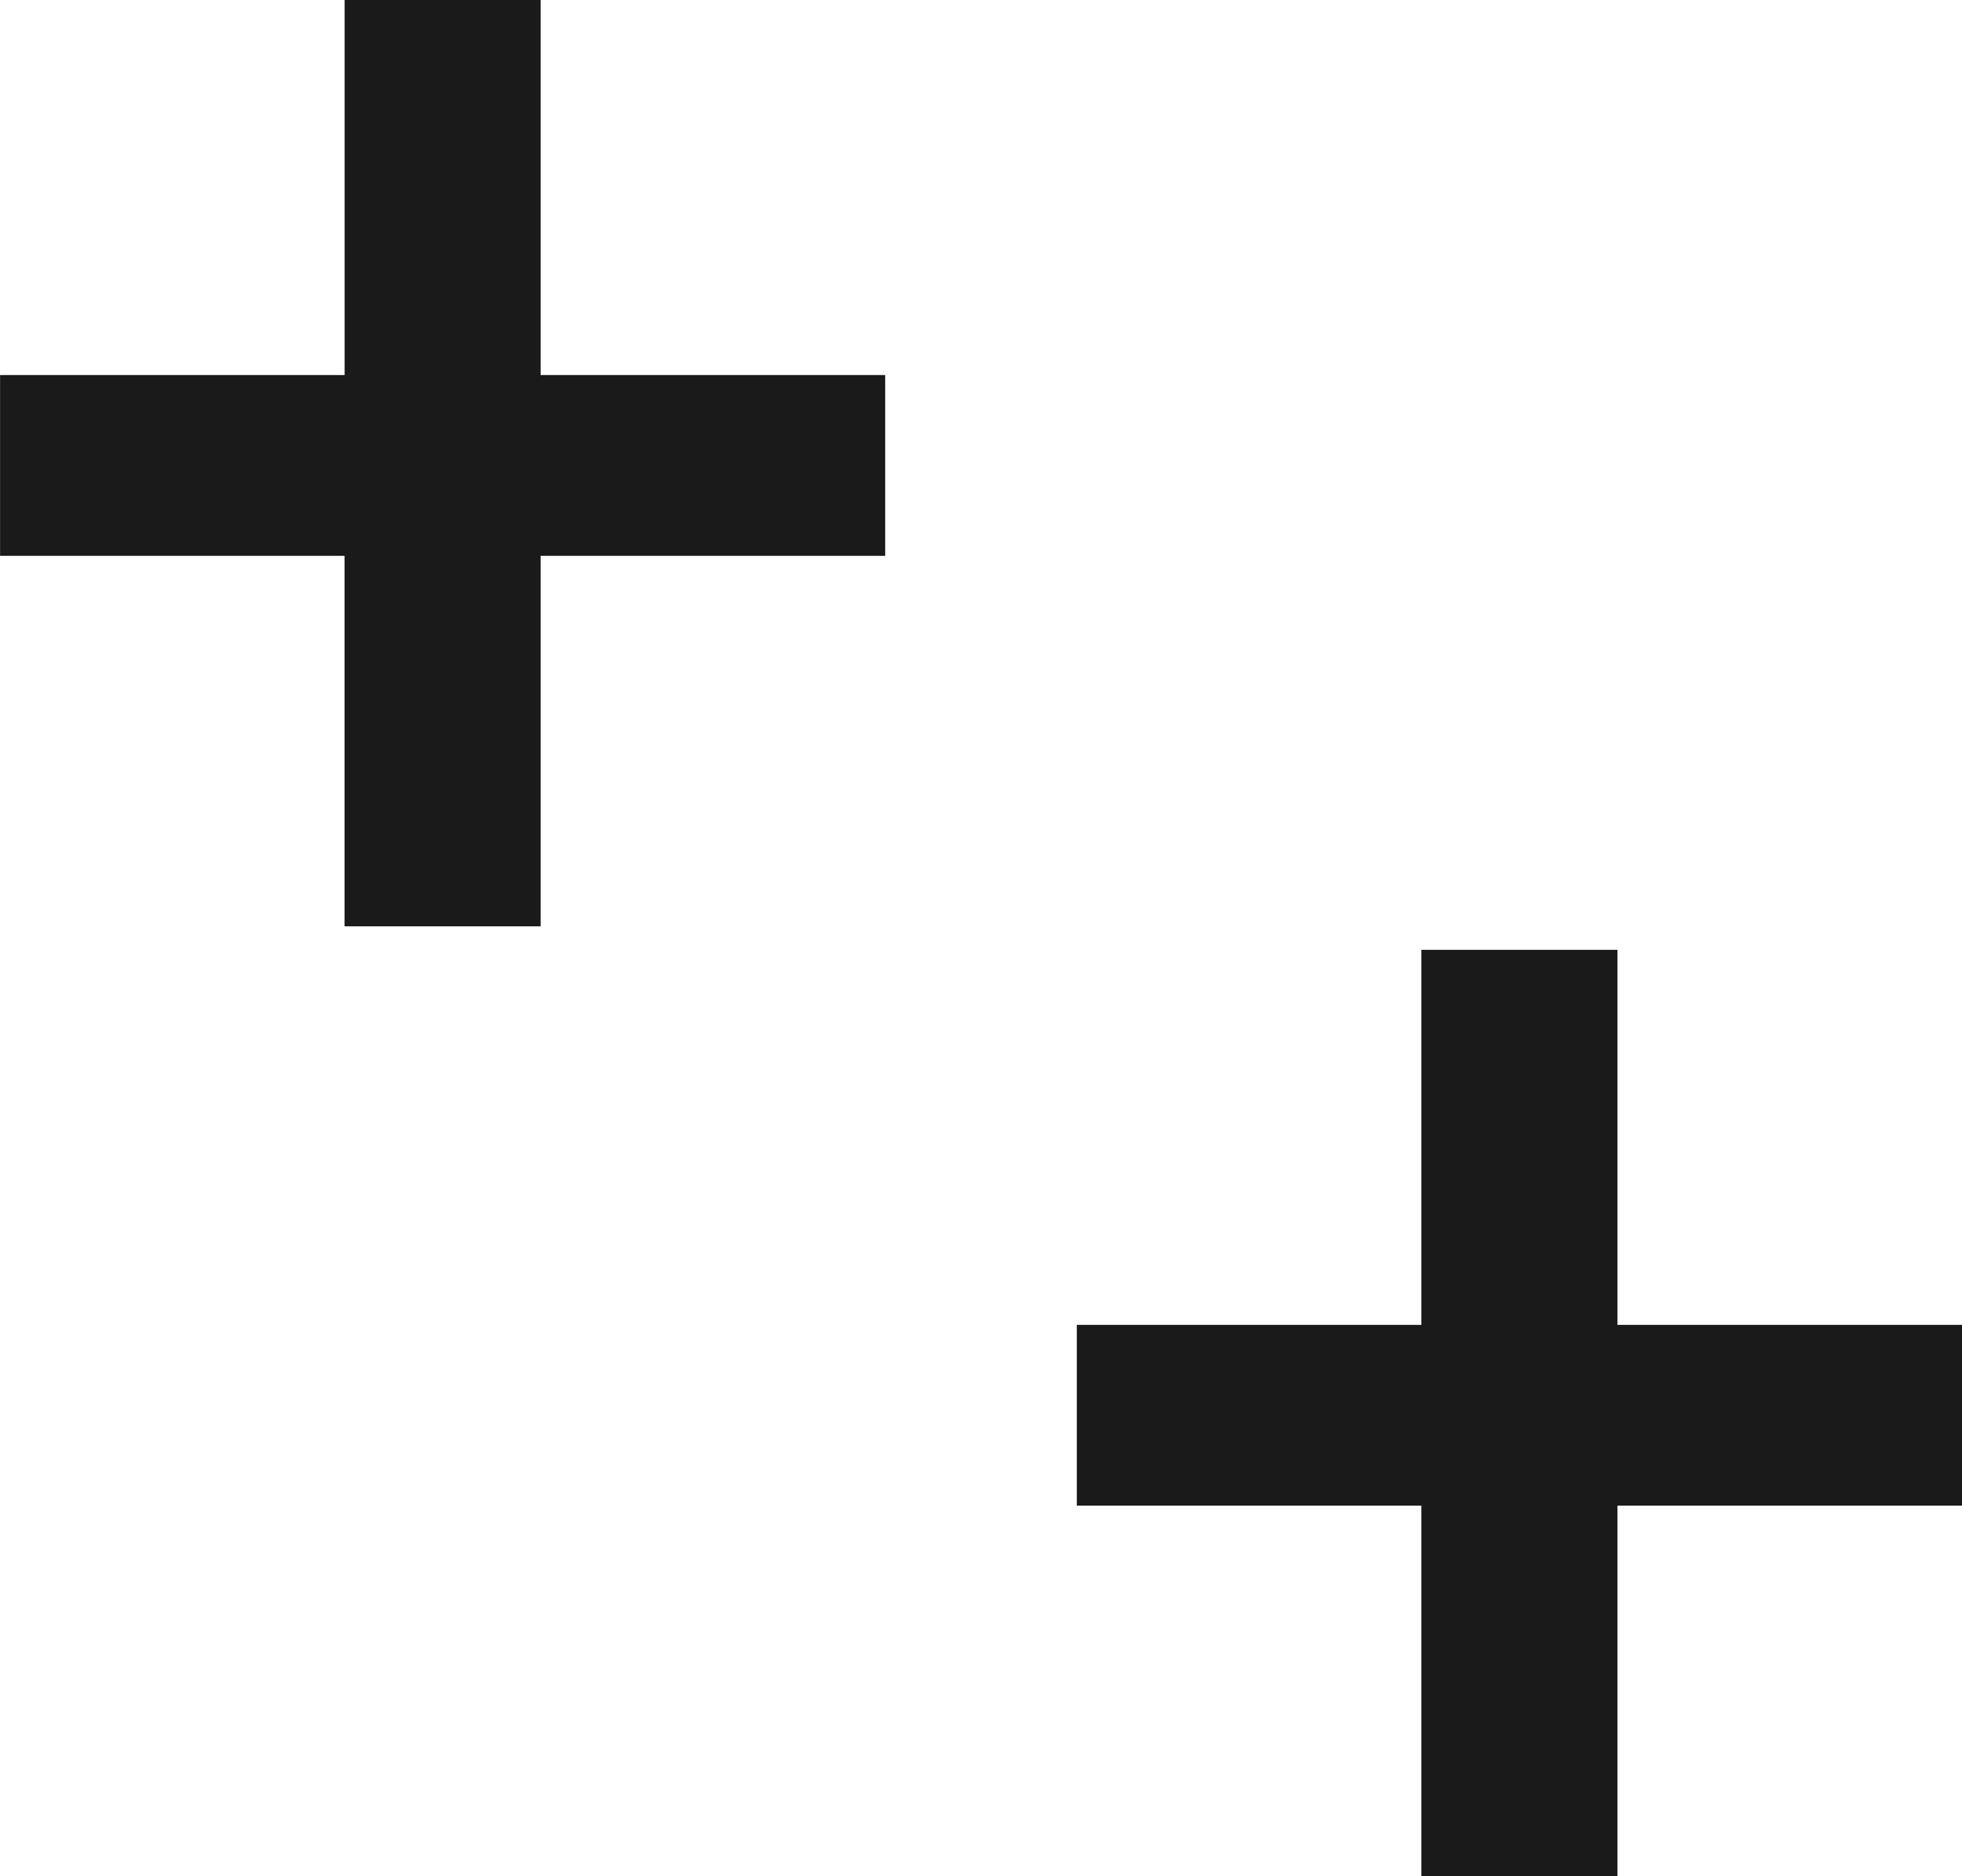 <svg xmlns="http://www.w3.org/2000/svg" width="29.302" height="28.015" viewBox="0 0 29.302 28.015">
<style type="text/css">
	.svg-favicon-fill{fill:#1A1A1A}
	@media (prefers-color-scheme: dark) {
		.svg-favicon-fill{fill:#E8E8E8}
	}
</style>
	<g id="Group_20" transform="translate(-5.199 -9.6)">
		<path class="svg-favicon-fill" id="Path_11" d="M10.345,17.9H5.2V15.2h5.146V9.6h2.927v5.6h5.146v2.7H13.273v5.532H10.345Z" transform="translate(0)"/>
		<path class="svg-favicon-fill" id="Path_12" d="M96.672,94.042H91.526v-2.7h5.146v-5.6H99.6v5.6h5.146v2.7H99.6v5.532H96.672Z" transform="translate(-70.245 -61.959)"/>
	</g>
</svg>
